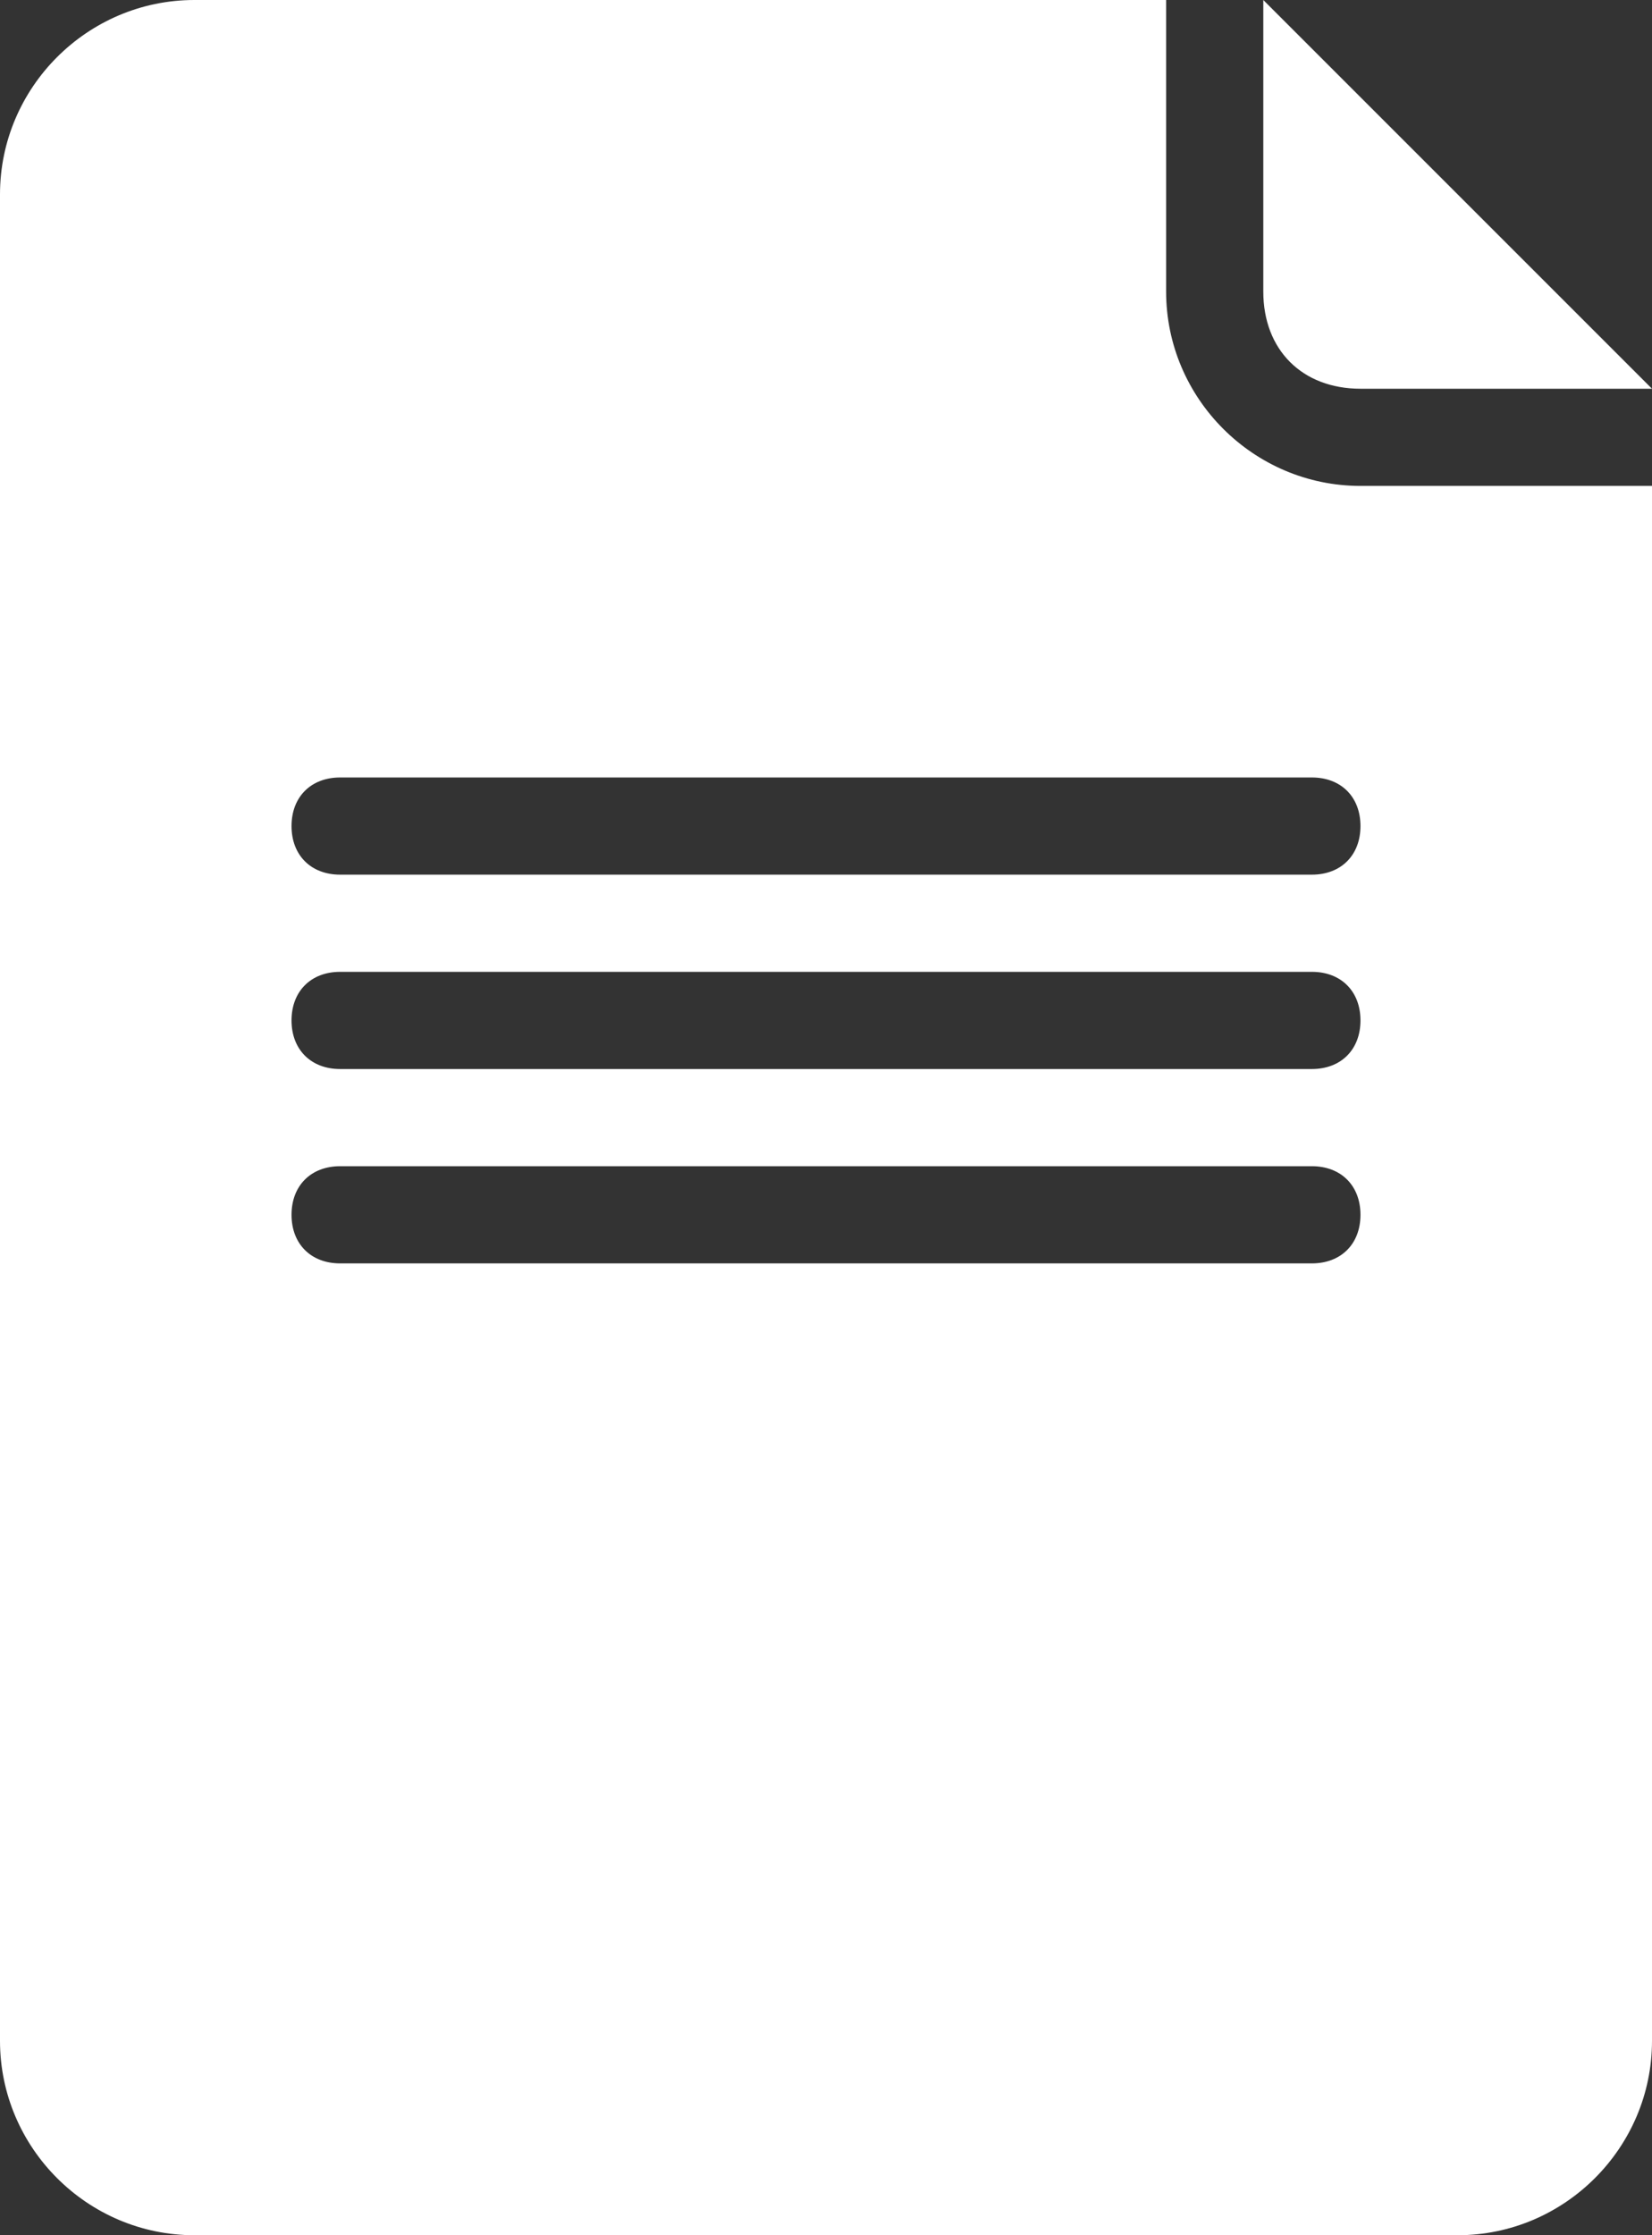 <svg id="Layer_1" xmlns="http://www.w3.org/2000/svg" viewBox="0 0 17 23"><rect x="0" y="0" width="17" height="23" fill="#333333" stroke="none"/><style>.st0{fill:#fff}</style><path id="icon-doc" class="st0" d="M15 23H2c-1.1 0-2-.9-2-2V2C0 .9.9 0 2 0h10v3c0 1.1.9 2 2 2h3v16c0 1.1-.9 2-2 2zM13.5 8h-10c-.3 0-.5.2-.5.5s.2.5.5.5h10c.3 0 .5-.2.5-.5s-.2-.5-.5-.5zm0 2h-10c-.3 0-.5.2-.5.5s.2.5.5.5h10c.3 0 .5-.2.5-.5s-.2-.5-.5-.5zm0 2h-10c-.3 0-.5.2-.5.5s.2.5.5.5h10c.3 0 .5-.2.5-.5s-.2-.5-.5-.5zM13 3V0l4 4h-3c-.6 0-1-.4-1-1z"/></svg>